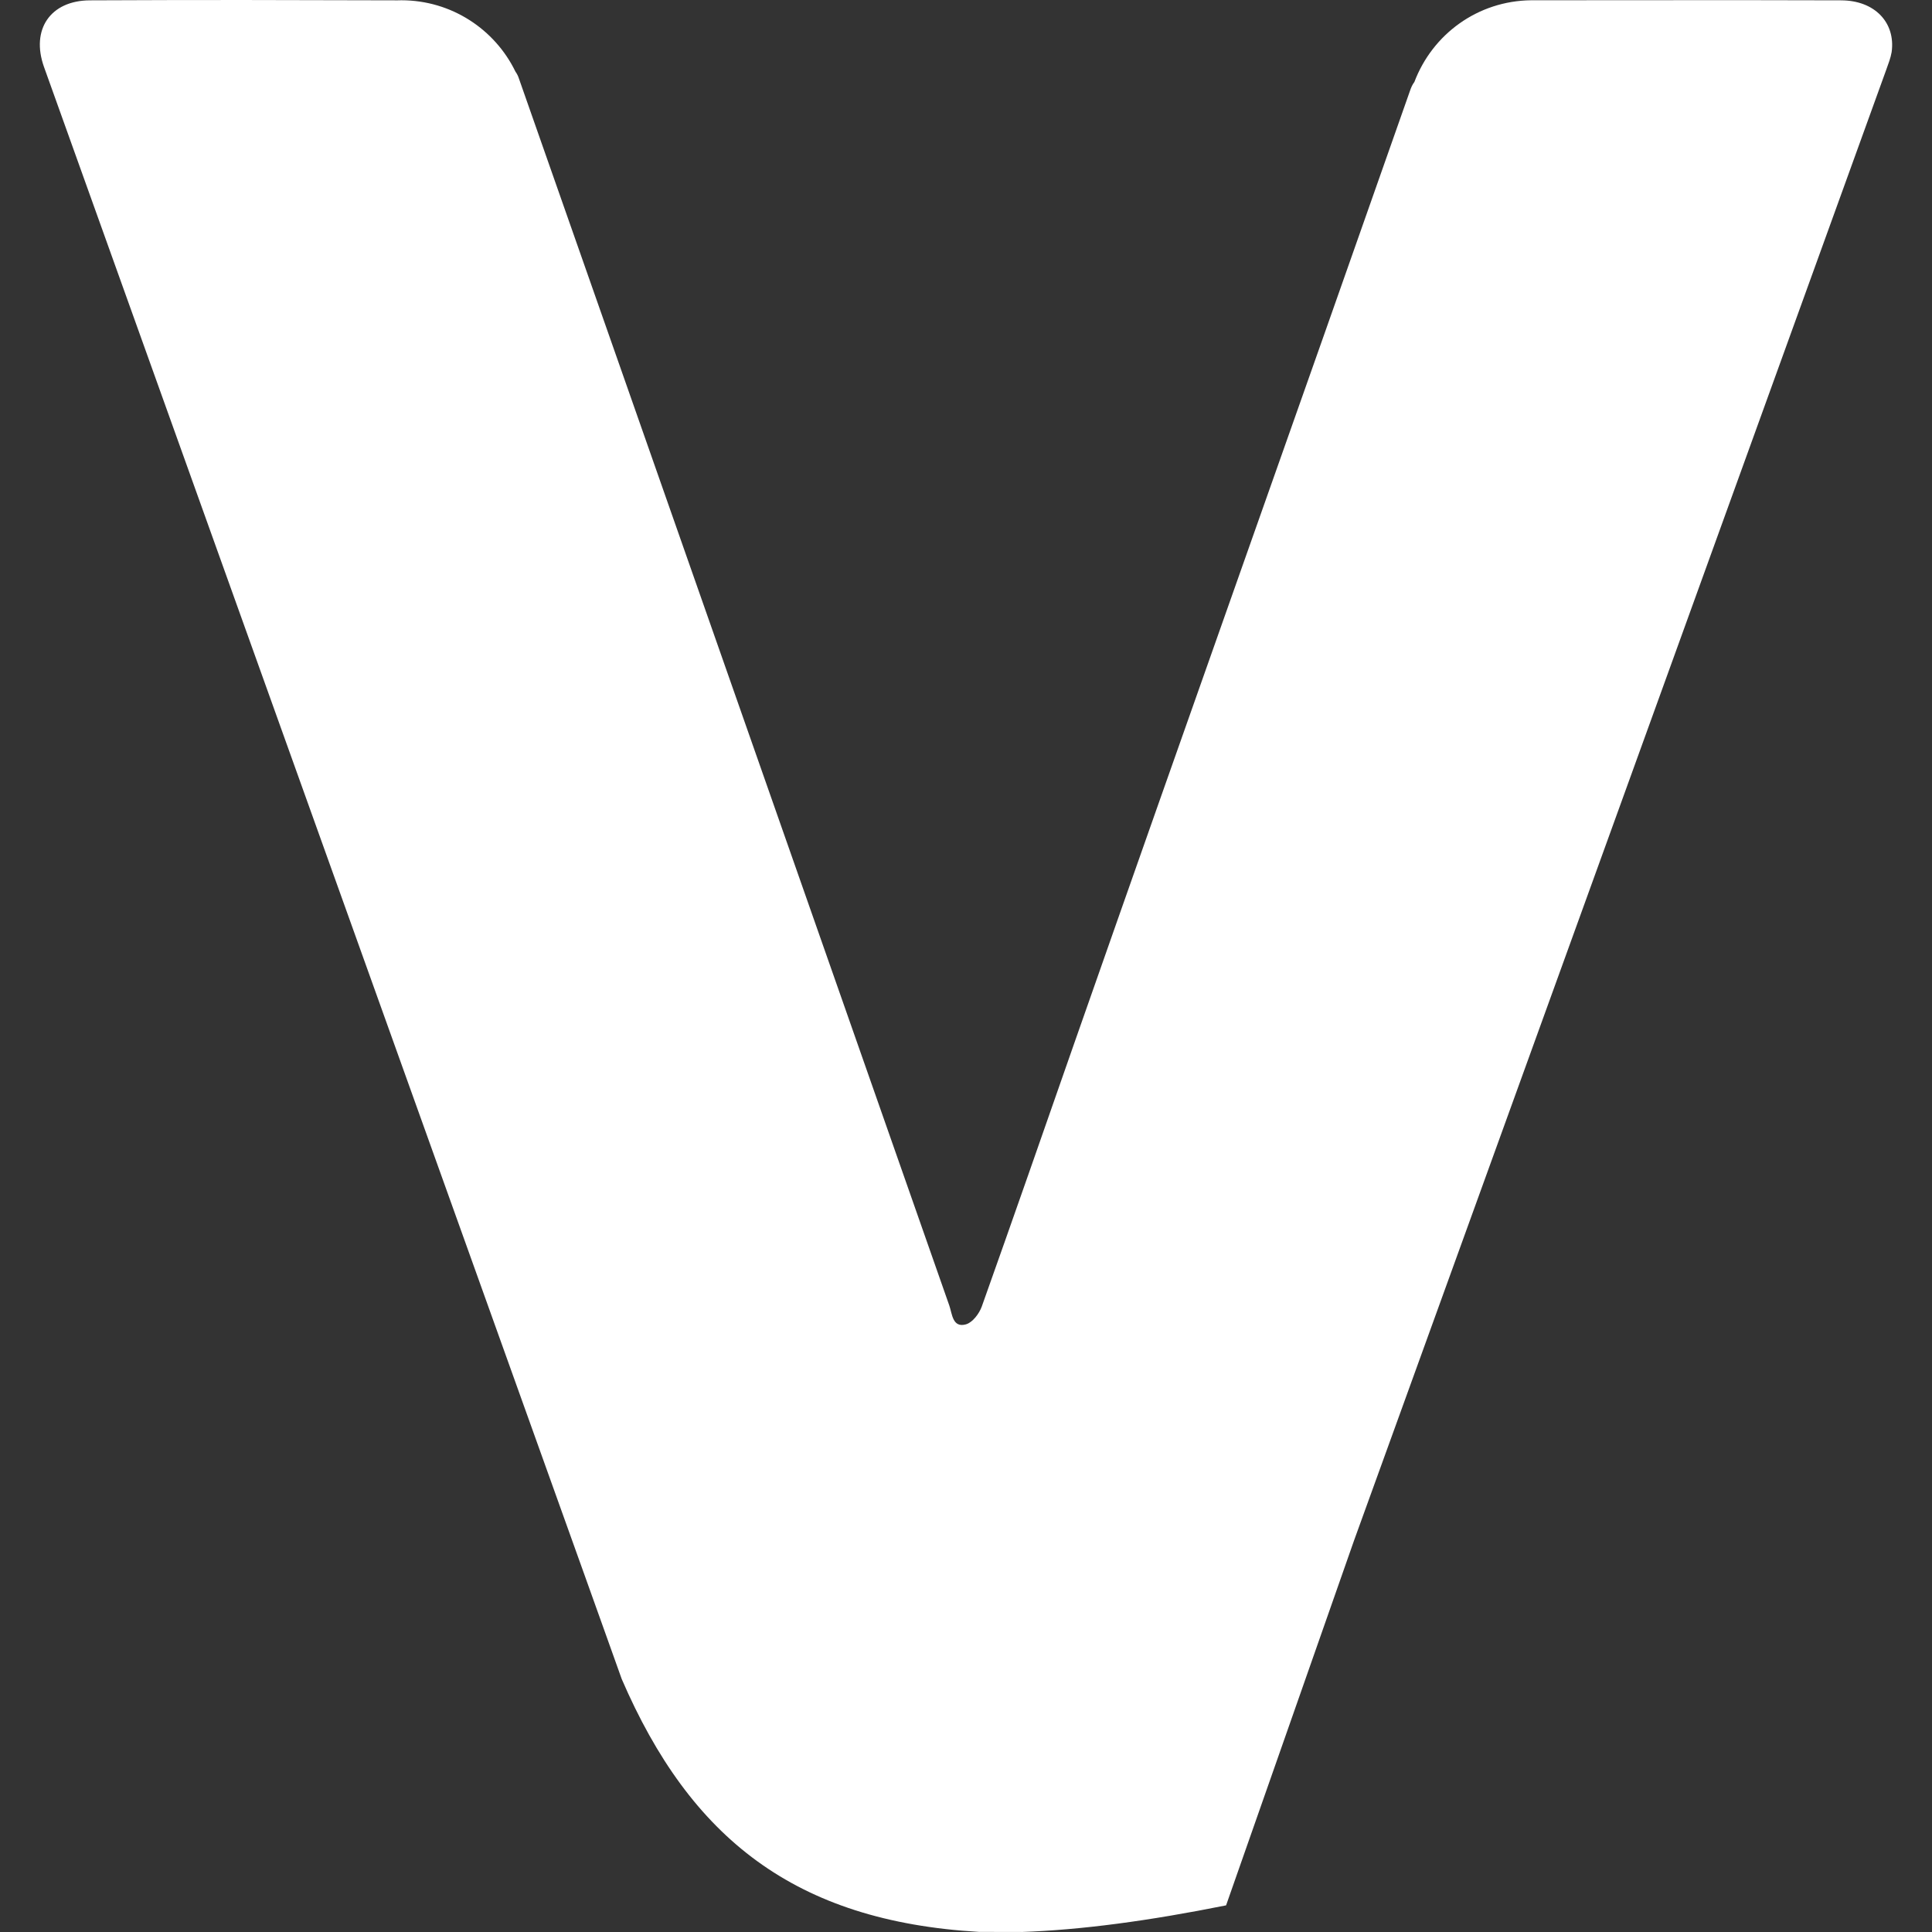 <?xml version="1.0" encoding="UTF-8" standalone="no"?>
<svg
   xmlns:dc="http://purl.org/dc/elements/1.1/"
   xmlns:cc="http://creativecommons.org/ns#"
   xmlns:rdf="http://www.w3.org/1999/02/22-rdf-syntax-ns#"
   xmlns:svg="http://www.w3.org/2000/svg"
   xmlns="http://www.w3.org/2000/svg"
   xmlns:sodipodi="http://sodipodi.sourceforge.net/DTD/sodipodi-0.dtd"
   xmlns:inkscape="http://www.inkscape.org/namespaces/inkscape"
   version="1.1"
   id="svg4390"
   viewBox="0 0 512 512"
   height="512"
   width="512"
   inkscape:version="0.91 r13725"
   sodipodi:docname="vudu.svg">
  <rect x="0" y="0" width="512" height="512" fill="#333333" stroke="none"/>
  <sodipodi:namedview
     pagecolor="#ffffff"
     bordercolor="#666666"
     borderopacity="1"
     objecttolerance="10"
     gridtolerance="10"
     guidetolerance="10"
     inkscape:pageopacity="0"
     inkscape:pageshadow="2"
     inkscape:window-width="1366"
     inkscape:window-height="706"
     id="namedview12"
     showgrid="false"
     units="px"
     inkscape:zoom="0.34883932"
     inkscape:cx="386.4811"
     inkscape:cy="-78.81493"
     inkscape:window-x="-8"
     inkscape:window-y="-8"
     inkscape:window-maximized="1"
     inkscape:current-layer="svg4390" />
  <defs
     id="defs4392" />
  <path
     id="path4166"
     style="fill:#ffffff;fill-opacity:1;fill-rule:nonzero;stroke:none"
     d="m 487.892,0.089 c -31.125,-0.089 -50.403,-0.019 -81.225,-0.019 l -0.437,0 -0.381,0 -0.036,0 -0.054,0 c -14.144,0.157 -26.137,8.989 -30.934,21.654 -0.527,0.684 -0.885,1.513 -1.143,2.286 C 342.68,112.286 315.657,188.132 284.689,276.474 c -8.137,23.29 -16.218,46.491 -24.512,69.782 -0.662,1.827 -2.387,4.181 -4.181,4.707 -3.575,1.009 -3.654,-2.791 -4.416,-4.965 C 232.247,290.921 212.98,235.856 193.668,180.858 173.83,124.346 157.399,77.407 137.527,20.839 137.337,20.222 137.045,19.606 136.585,18.956 131.149,7.771 119.639,0.071 106.368,0.071 c -0.369,0 -0.74,0 -1.009,0.019 -31.36,-0.089 -49.753,-0.145 -81.539,0 C 13.319,0.145 8.163,7.834 11.637,17.675 59.462,150.995 107.153,284.282 154.922,417.435 c 3.609,9.998 6.736,18.908 9.841,27.527 18.191,42.131 45.886,64.189 94.753,67.013 14.391,0 11.118,0.025 11.118,0.025 15.949,-0.538 33.893,-2.97 54.292,-7.061 l 33.882,-96.614 c 47.231,-130.485 93.24,-257.562 141.11,-389.964 0.549,-1.524 1.121,-3.004 1.39,-4.573 1.076,-7.846 -4.539,-13.696 -13.416,-13.696"
     inkscape:connector-curvature="0" />
</svg>
